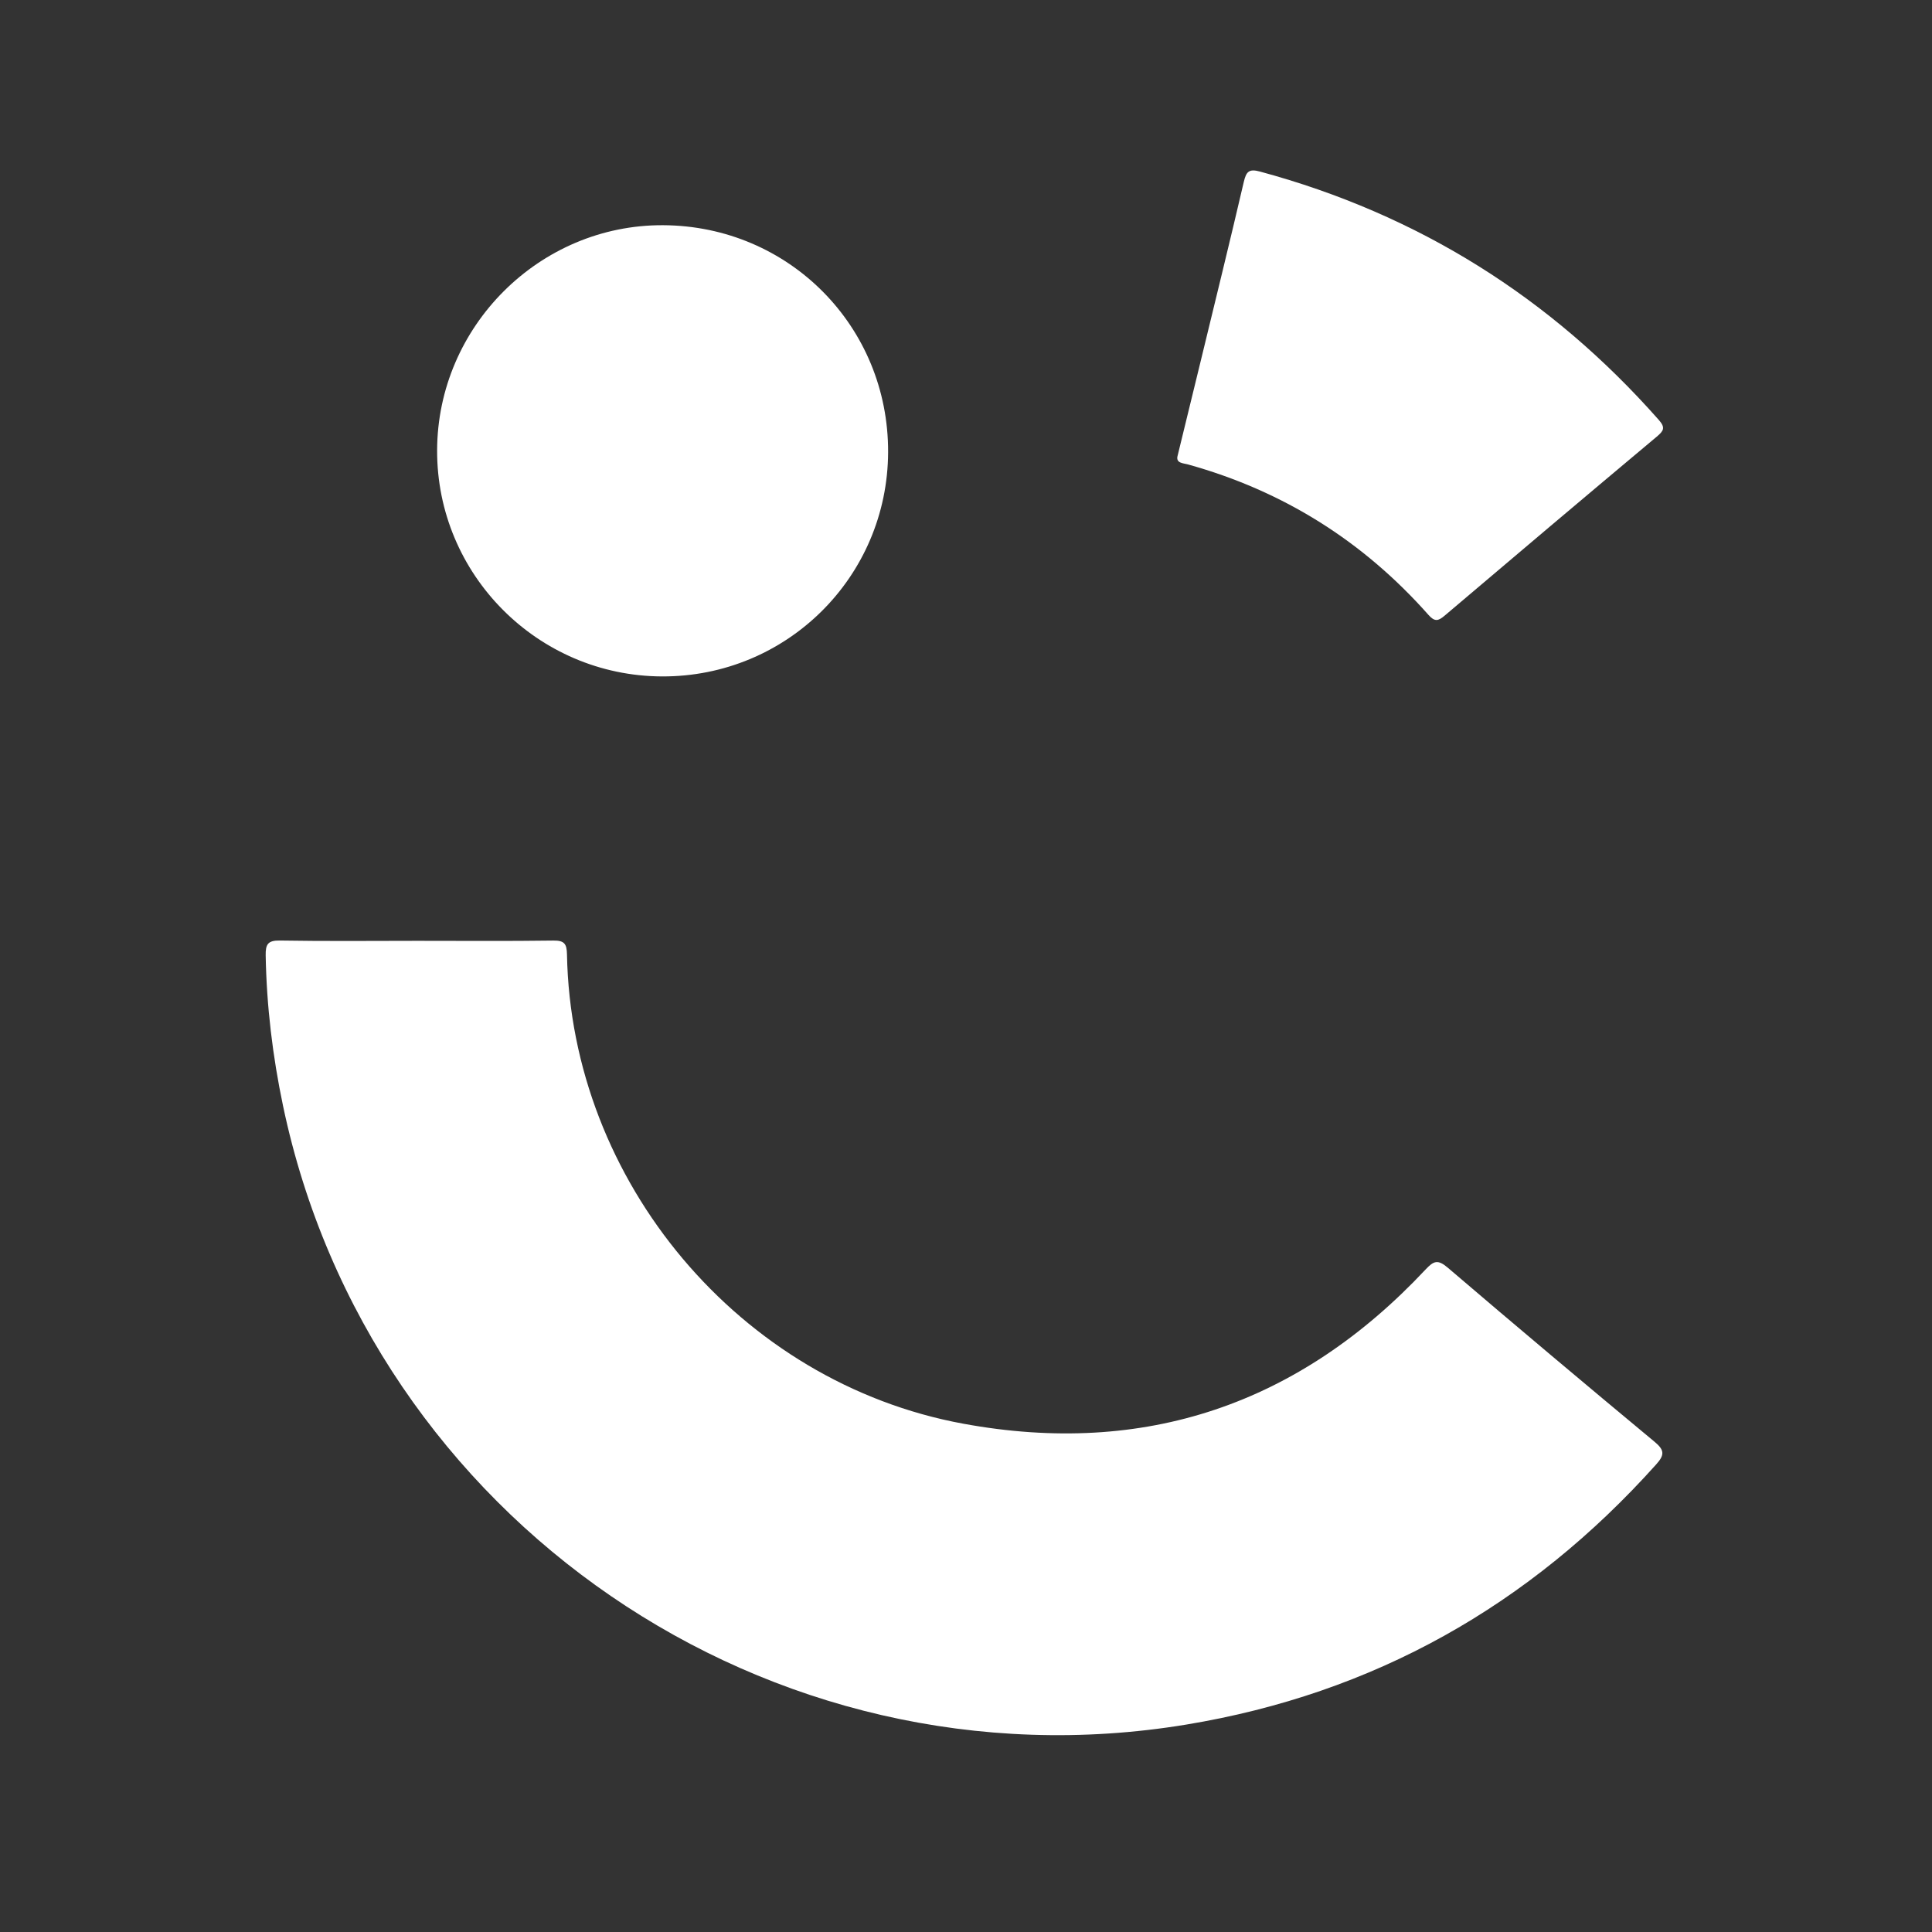 <?xml version="1.0" encoding="utf-8"?>
<!-- Generator: Adobe Illustrator 27.7.0, SVG Export Plug-In . SVG Version: 6.00 Build 0)  -->
<svg version="1.1" id="Layer_1" xmlns="http://www.w3.org/2000/svg" xmlns:xlink="http://www.w3.org/1999/xlink" x="0px" y="0px"
	 viewBox="0 0 600 600" style="enable-background:new 0 0 600 600;" xml:space="preserve">
<rect x="0" y="0" width="600" height="600" fill="#333333" stroke="none"/>
<style type="text/css">
	.st0{fill:#FFFFFF;}
</style>
<path class="st0" d="M129.6,292.18c14.08,0,28.17,0.12,42.25-0.08c3.44-0.05,4.17,1.03,4.23,4.31
	c1.29,70.49,53.61,132.95,123.05,145.73c56.35,10.37,104.37-6.04,143.57-47.86c2.55-2.73,3.83-3.22,6.92-0.59
	c21.29,18.2,42.73,36.22,64.27,54.11c3.12,2.59,3.04,4.11,0.45,6.99c-39.29,43.85-87.72,71.17-145.92,80.79
	C239.07,556.98,114.88,471.87,87.9,343.44c-3.24-15.43-5.11-30.99-5.39-46.76c-0.06-3.38,0.66-4.65,4.38-4.59
	C101.13,292.33,115.36,292.19,129.6,292.18z"/>
<path class="st0" d="M275.81,140.42c-0.14,38.72-31.48,69.8-70.22,69.65c-38.61-0.15-69.96-31.67-69.84-70.21
	c0.12-38.51,31.84-70.11,70.19-69.92C244.99,70.14,275.95,101.36,275.81,140.42z"/>
<path class="st0" d="M365.74,141.44c2.47-10.15,4.86-19.87,7.22-29.6c4.47-18.44,9.01-36.86,13.31-55.34
	c0.75-3.22,1.62-4.15,5.03-3.22c49.06,13.27,90.26,39.07,123.87,77.15c2.12,2.4,1.48,3.39-0.64,5.17
	c-22.03,18.46-43.99,37.01-65.9,55.61c-1.99,1.69-3.08,1.93-5.01-0.25c-20.27-22.89-45.14-38.51-74.64-46.71
	C367.43,143.81,365.02,143.89,365.74,141.44z"/>
</svg>
